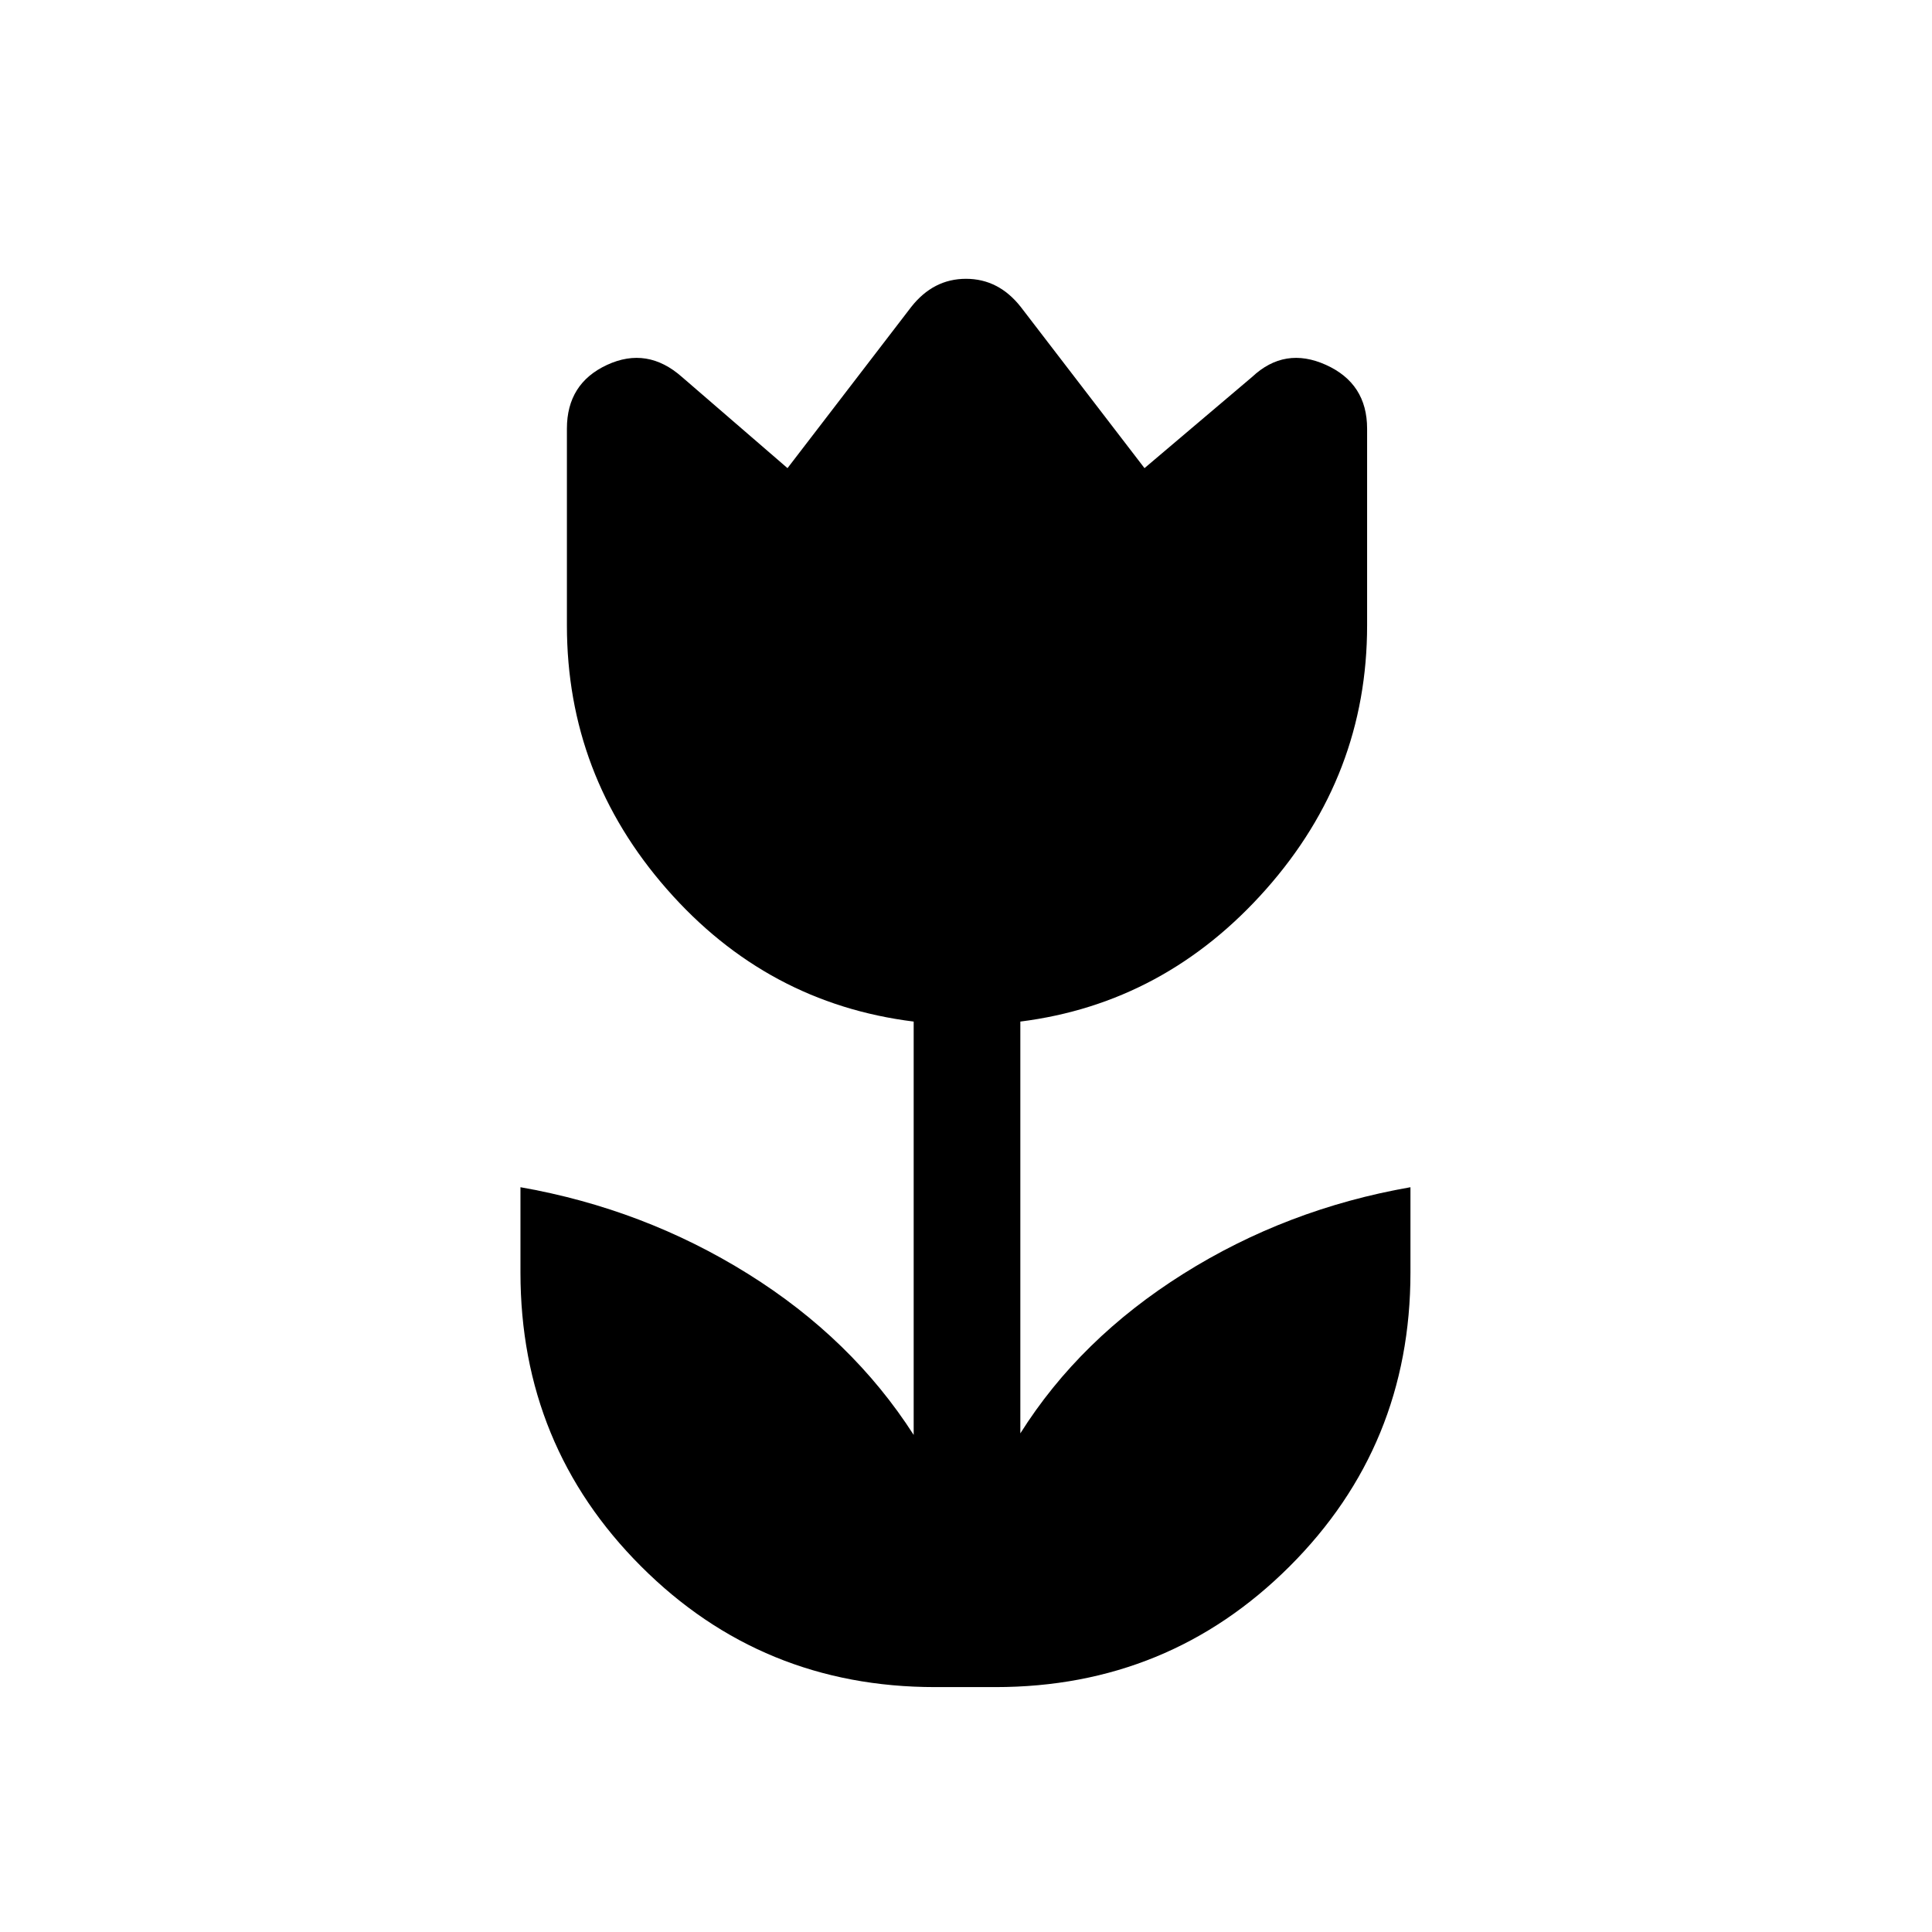 <svg xmlns="http://www.w3.org/2000/svg" height="48" viewBox="0 96 960 960" width="48"><path d="M464.615 934.308q-86.077 0-146.038-59.962-59.962-59.961-59.962-146.038v-42.385q61.308 10.769 113.039 43.038Q423.384 761.23 454 809V603.615q-72.923-9.076-122.616-65.769-49.692-56.692-49.692-131.077v-97.77q0-22.461 19.962-31.692 19.961-9.231 37.192 6l52.462 45.308 61.461-80.077q11-14 27.231-14t27.231 14l61.461 80.077 53.462-45.308q16.231-15.231 36.692-6 20.462 9.231 20.462 31.692v97.77q0 74.385-50.192 131.077Q578.923 594.539 507 603.615V808.23q29.616-47 80.962-79.269 51.346-32.269 112.885-43.038v42.385q0 86.077-60.077 146.038-60.077 59.962-146.154 59.962h-30.001Z"/></svg>